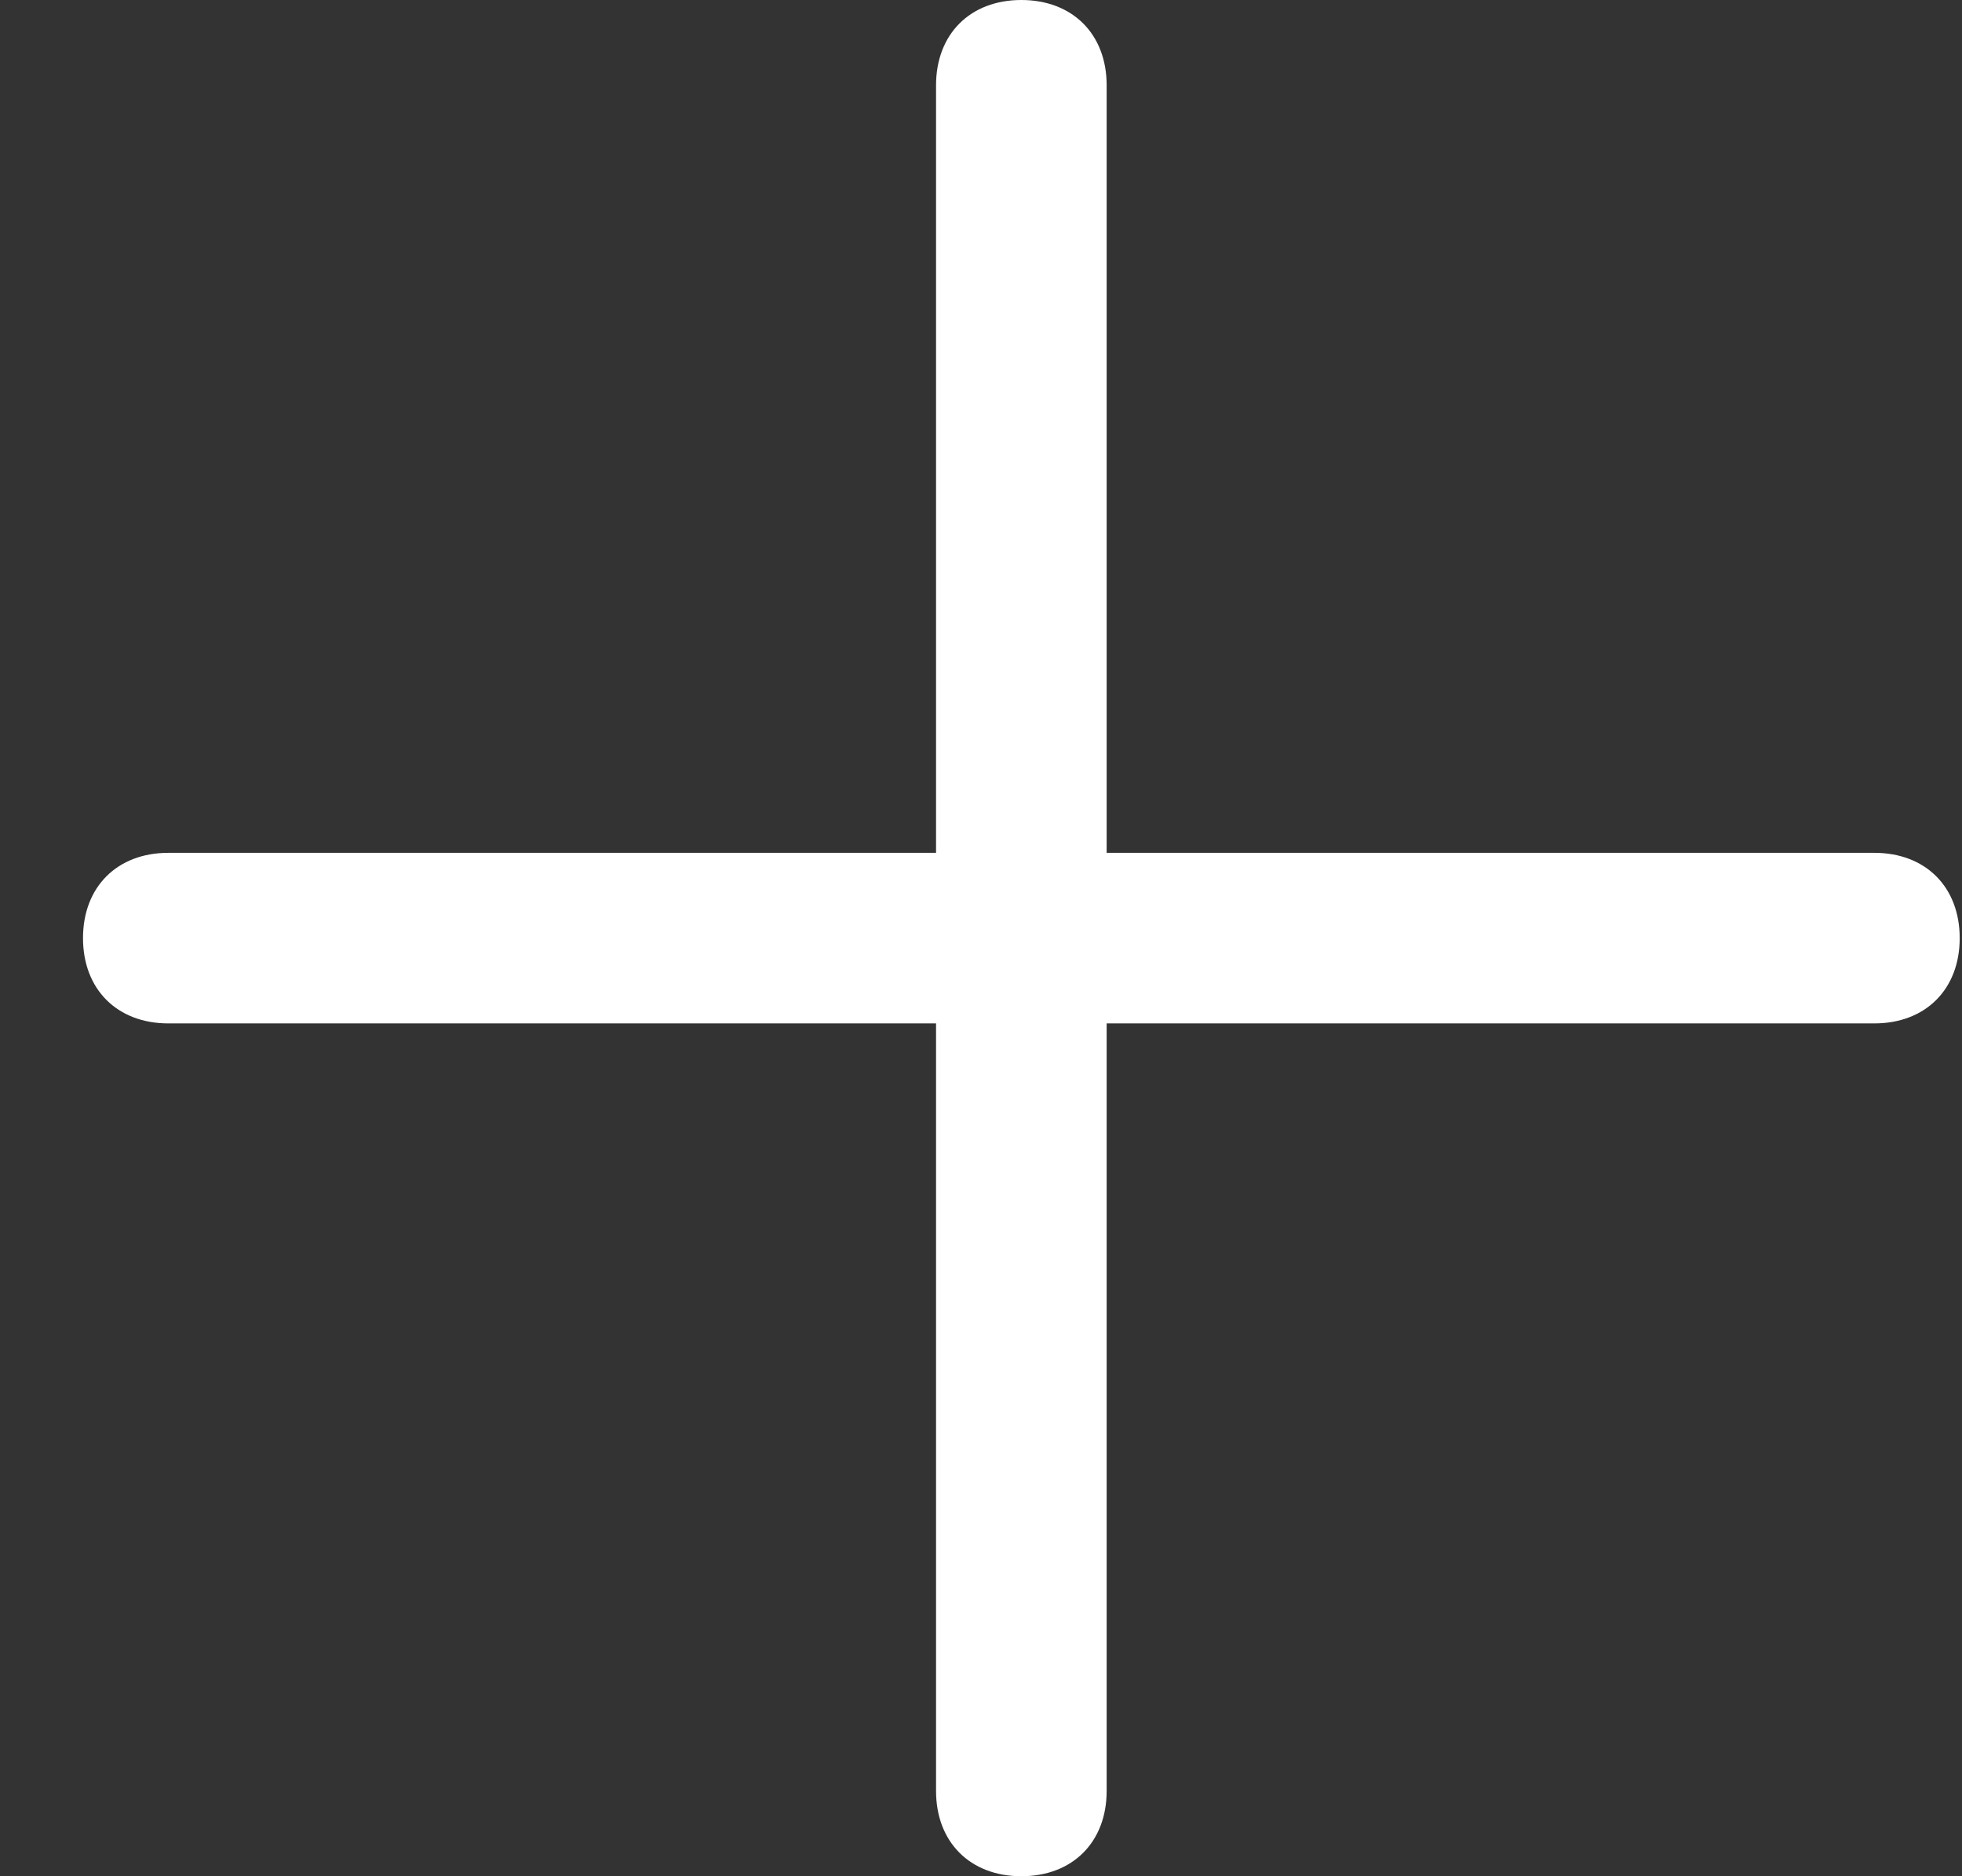 <svg width="23" height="22" viewBox="0 0 23 22" fill="none" xmlns="http://www.w3.org/2000/svg">
<rect x="0" y="0" width="23" height="22" fill="#333333" stroke="none"/>
<path d="M21.973 10H12.973V1C12.973 0.4 12.573 0 11.973 0C11.373 0 10.973 0.4 10.973 1V10H1.973C1.373 10 0.973 10.4 0.973 11C0.973 11.6 1.373 12 1.973 12H10.973V21C10.973 21.6 11.373 22 11.973 22C12.573 22 12.973 21.6 12.973 21V12H21.973C22.573 12 22.973 11.6 22.973 11C22.973 10.4 22.573 10 21.973 10Z" fill="white"/>
</svg>
